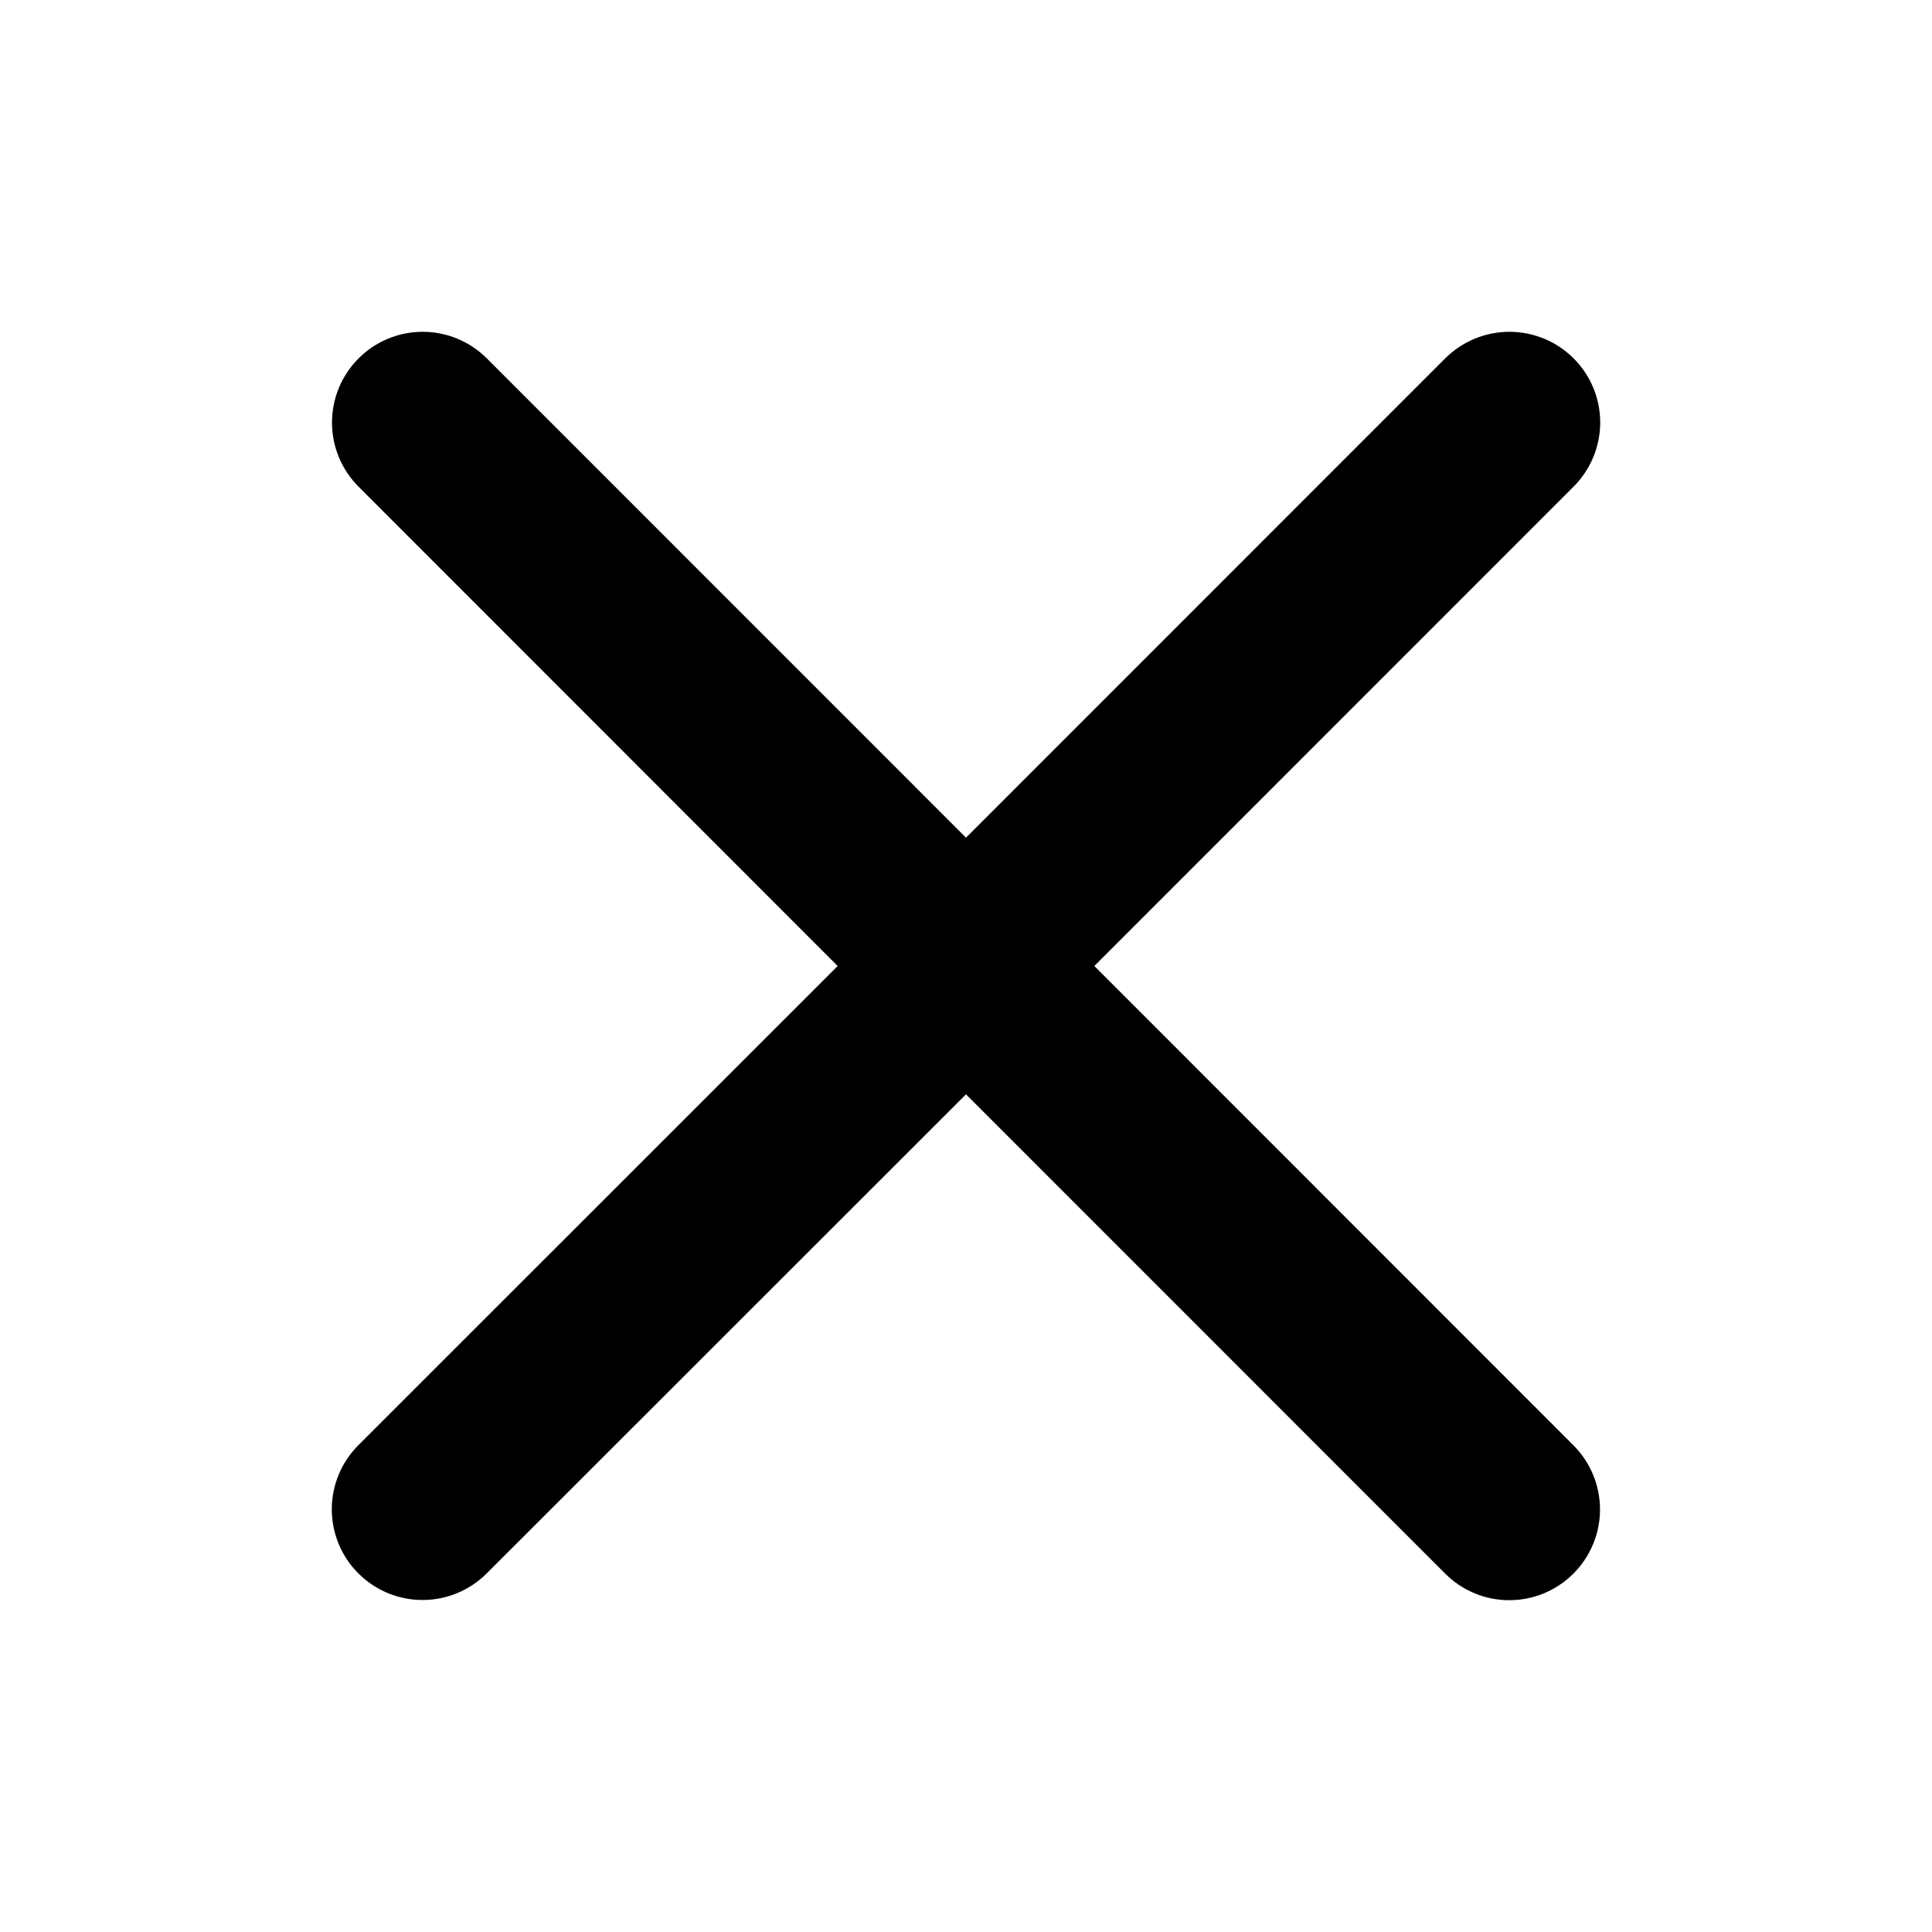 <svg width="19" height="19" viewBox="0 0 19 19" fill="none" xmlns="http://www.w3.org/2000/svg">
<path d="M15.474 14.214C15.641 14.381 15.735 14.608 15.735 14.845C15.735 15.081 15.641 15.308 15.474 15.475C15.306 15.643 15.079 15.737 14.843 15.737C14.606 15.737 14.379 15.643 14.212 15.475L9.5 10.762L4.786 15.474C4.619 15.641 4.392 15.735 4.155 15.735C3.919 15.735 3.692 15.641 3.525 15.474C3.357 15.307 3.263 15.08 3.263 14.843C3.263 14.606 3.357 14.38 3.525 14.212L8.238 9.5L3.526 4.786C3.359 4.619 3.265 4.392 3.265 4.156C3.265 3.919 3.359 3.692 3.526 3.525C3.693 3.357 3.92 3.263 4.157 3.263C4.394 3.263 4.62 3.357 4.788 3.525L9.5 8.238L14.213 3.524C14.381 3.357 14.608 3.263 14.844 3.263C15.081 3.263 15.308 3.357 15.475 3.524C15.643 3.691 15.737 3.918 15.737 4.155C15.737 4.391 15.643 4.618 15.475 4.786L10.762 9.5L15.474 14.214Z" fill="black"/>
</svg>
